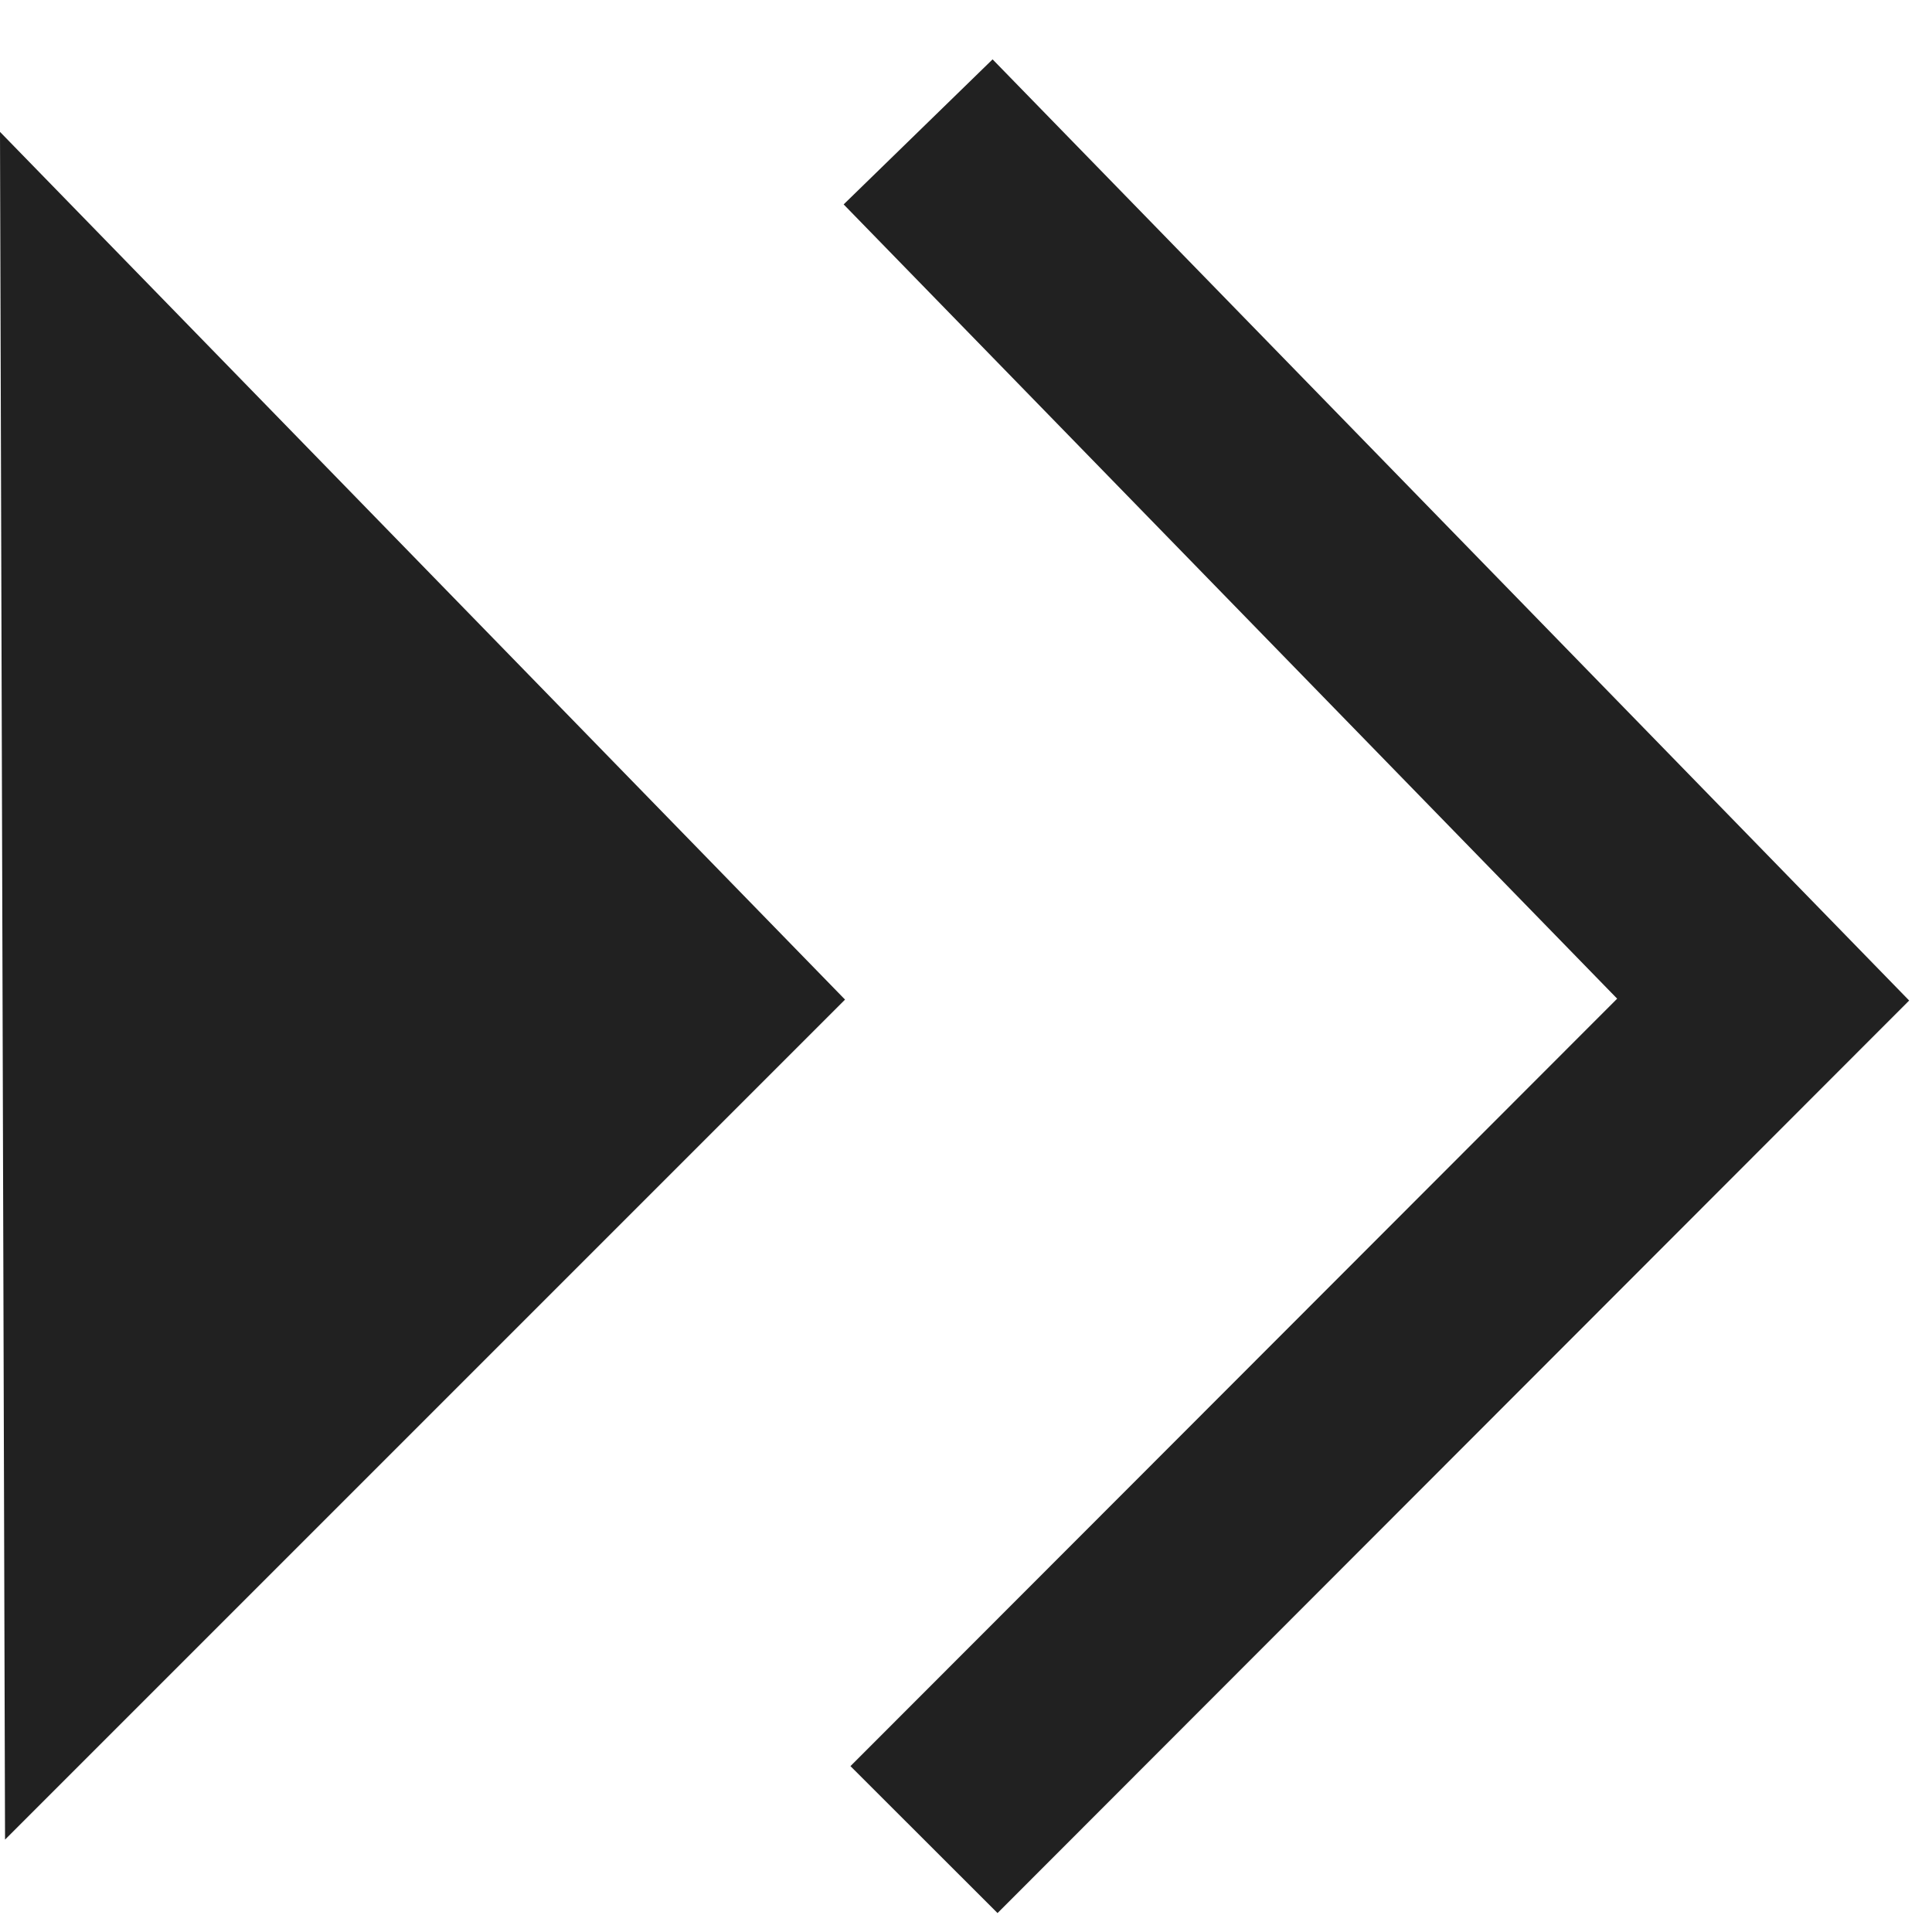 <svg width="23" height="23" viewBox="0 0 23 23" fill="none" xmlns="http://www.w3.org/2000/svg">
<path d="M10.93 1.57L20.99 11.9L11 21.9" stroke="#212121" stroke-width="2.475" stroke-miterlimit="10"/>
<path d="M0.06 21.9L10.06 11.9L0 1.57L0.06 21.9Z" fill="#212121"/>
</svg>
